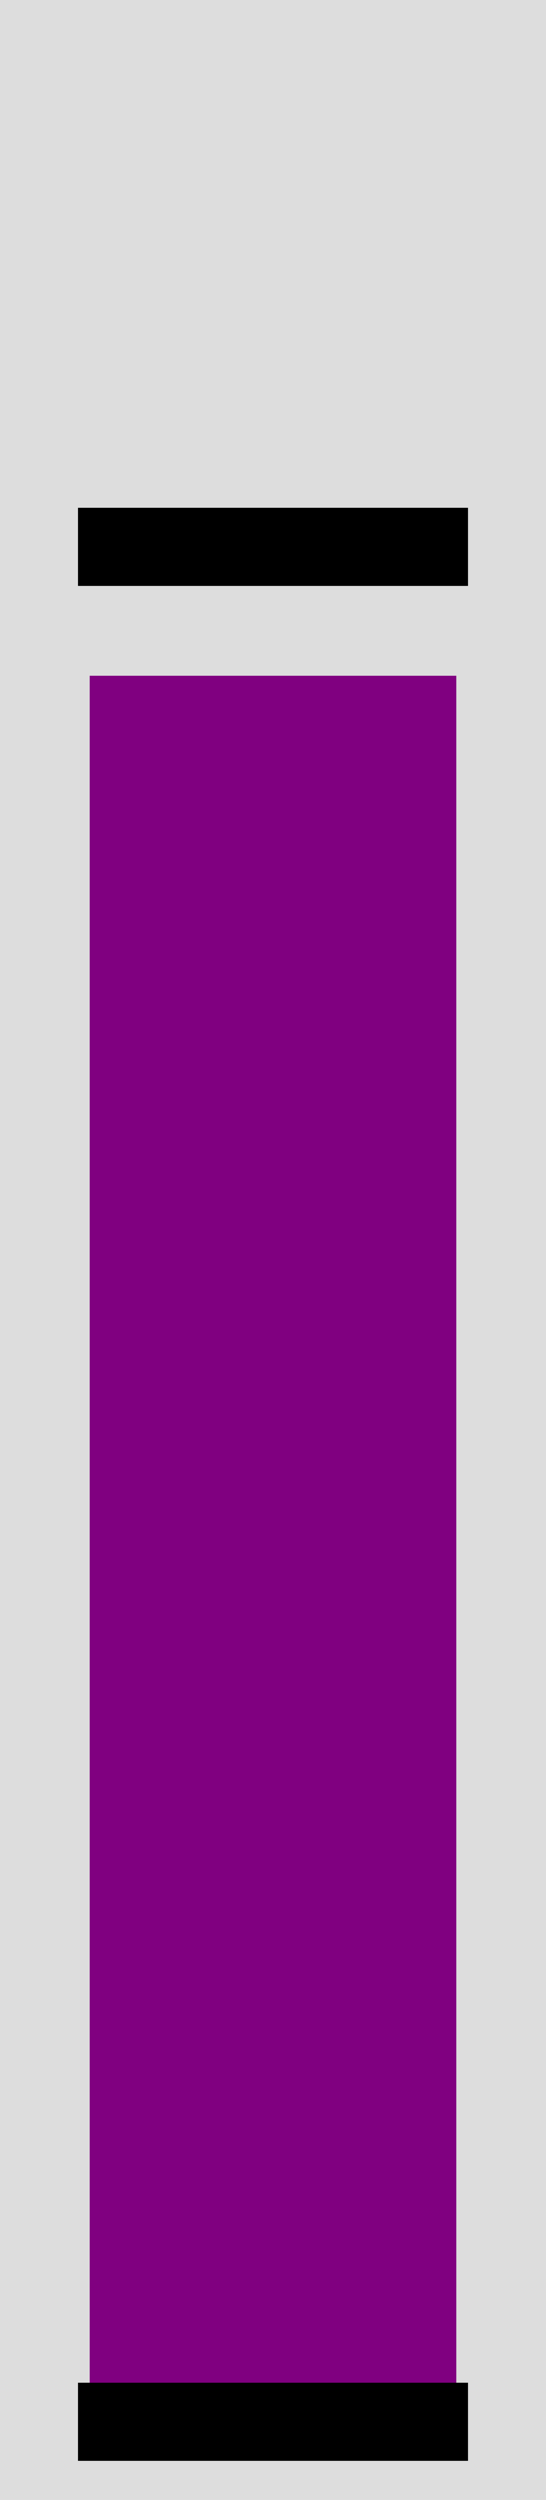<?xml version="1.0" standalone="no"?>
<!DOCTYPE svg PUBLIC "-//W3C//DTD SVG 1.1//EN" "http://www.w3.org/Graphics/SVG/1.1/DTD/svg11.dtd">

<svg viewBox="0 0 70 320" style="additional:styling" width="100%" height="100%" 
  xmlns="http://www.w3.org/2000/svg"
  xmlns:xlink="http://www.w3.org/1999/xlink">


<rect x="0" y="0" width="70" height="320" fill="#ddd" stroke-width="0"/>
<defs>
<clipPath id="minichart-1">
<rect width="70" height="320"/>
</clipPath>
</defs>
<g clip-path="url(#minichart-1)">
<rect x="10" y="85.0" height="225.0" width="50" style="fill:purple; stroke-width:3; stroke:#ddd"/>
<line x1="10" x2="60" y1="310.0" y2="310.0" stroke="black" stroke-width="10"/>
<line x1="10" x2="60" y1="70.0" y2="70.0" stroke="black" stroke-width="10"/>
</g>

</svg>